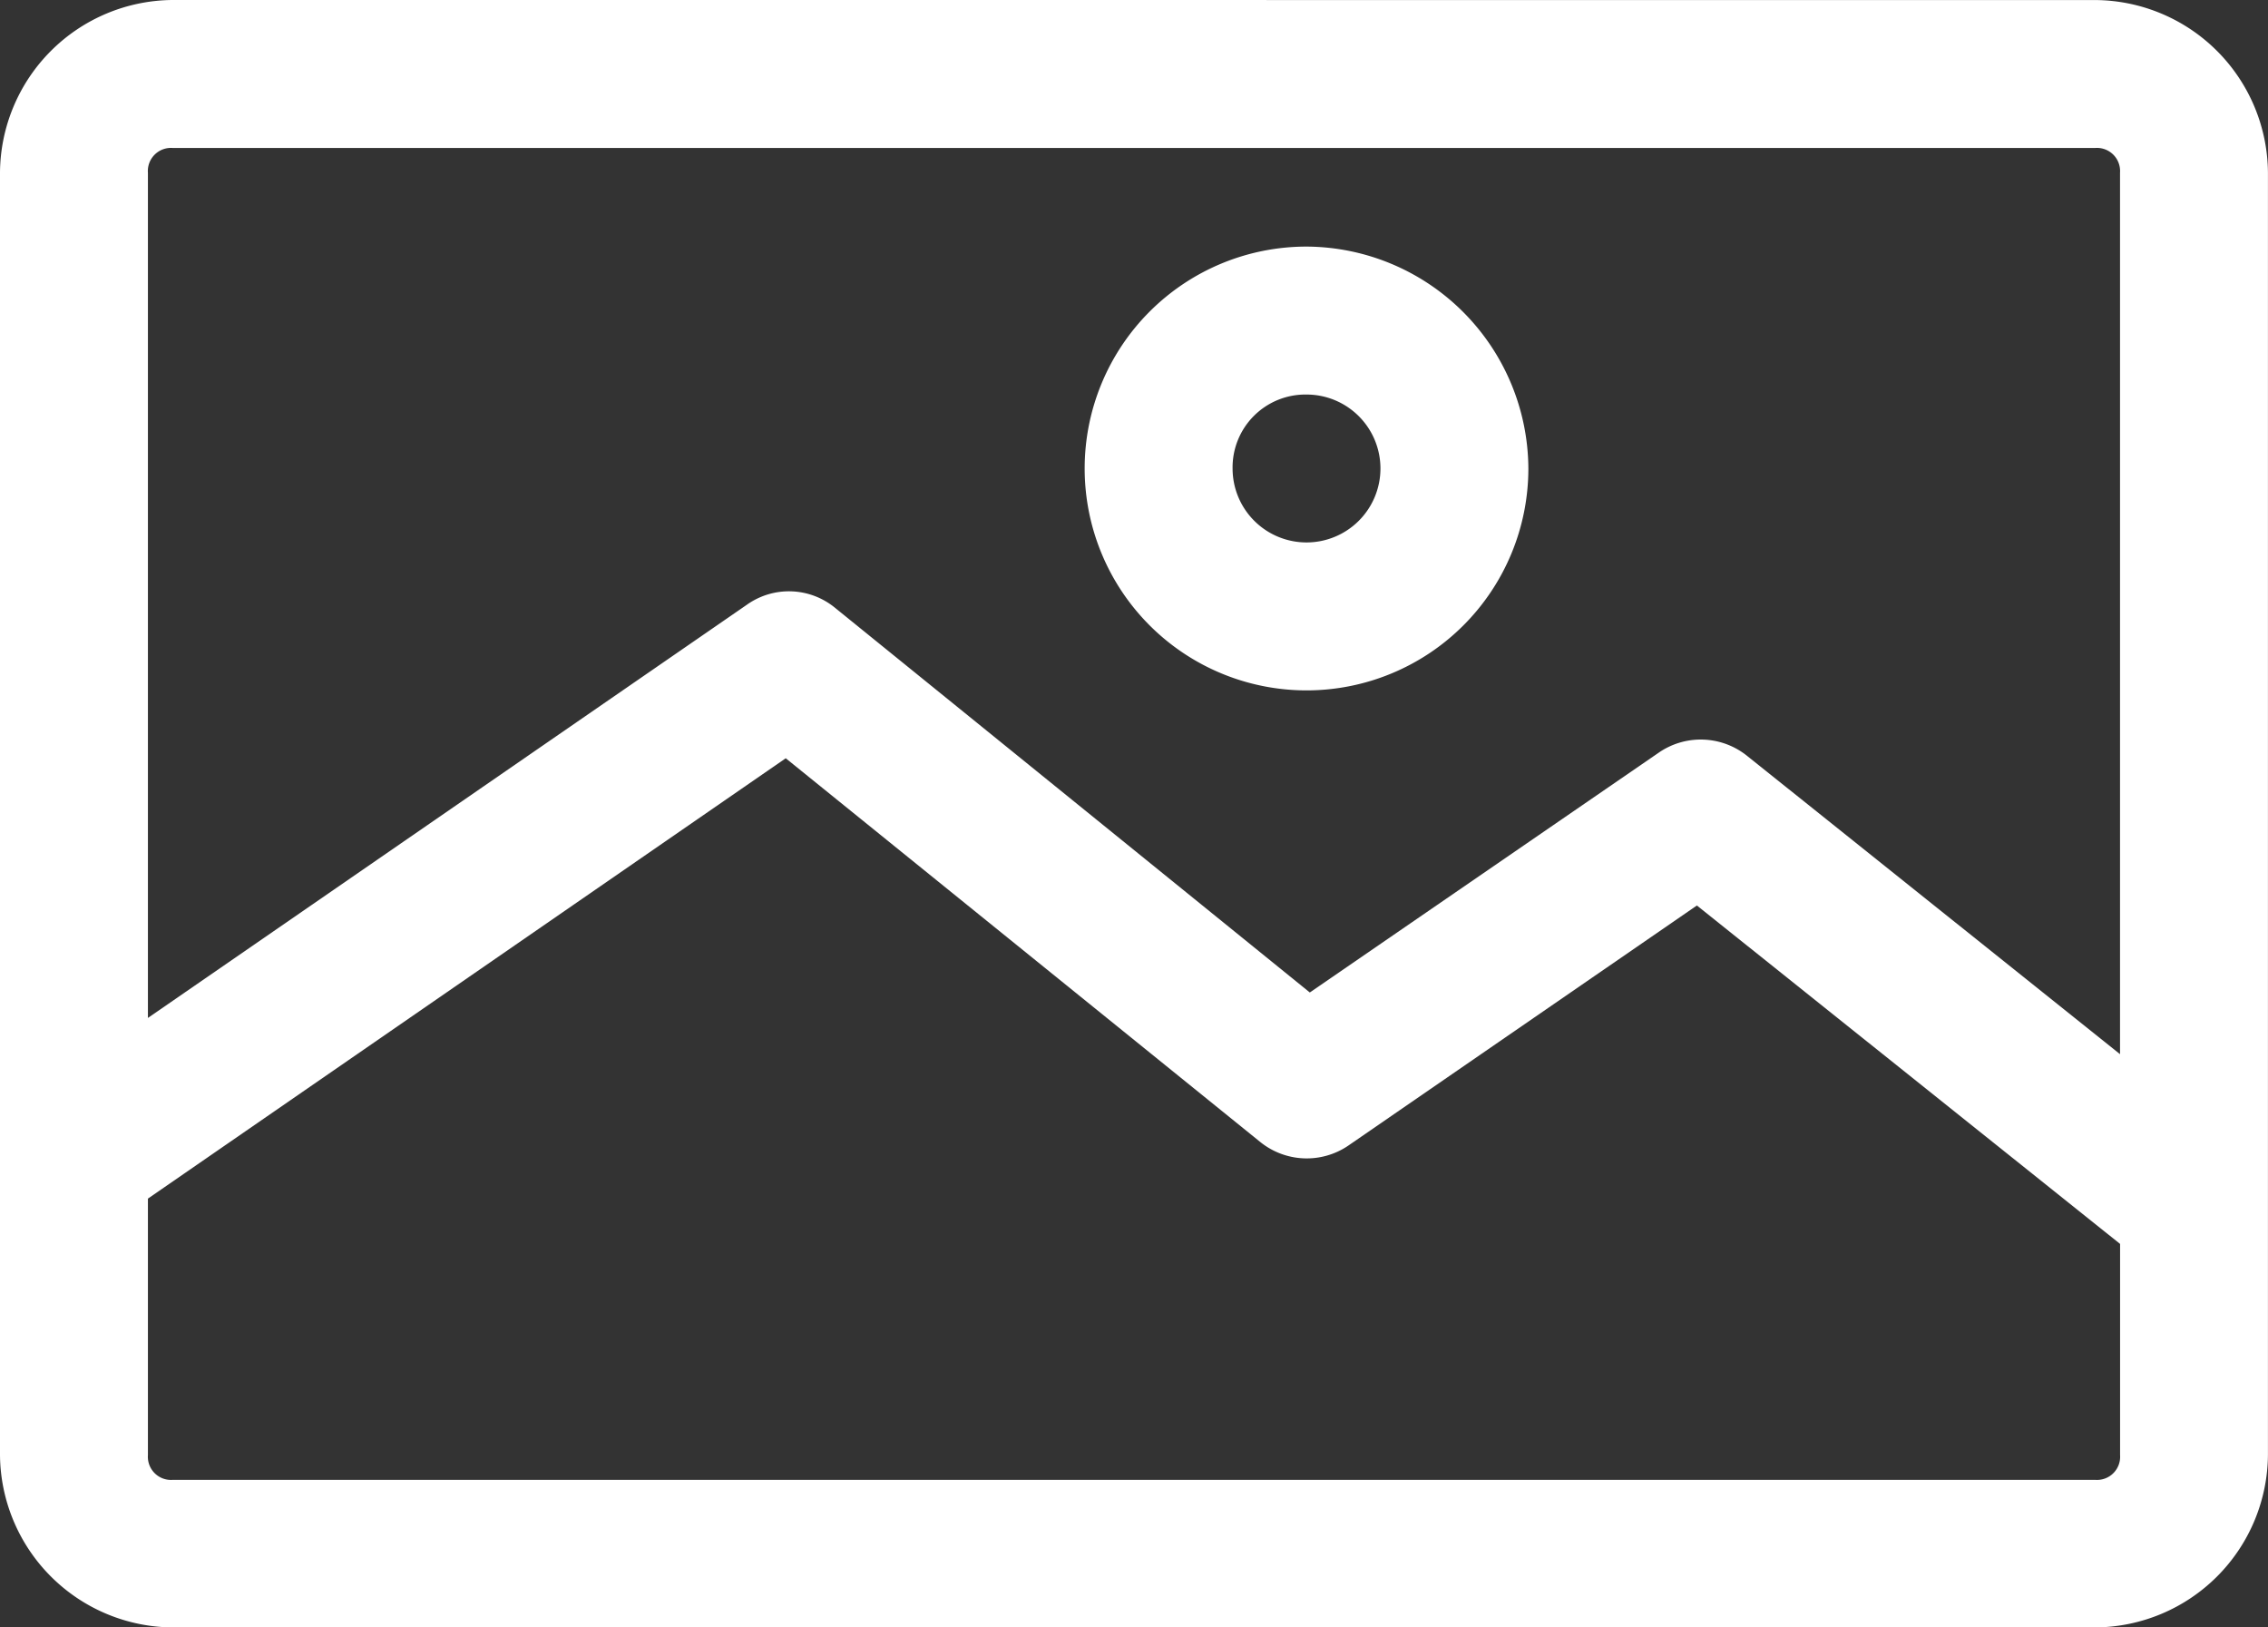 <svg id="icon-foto" xmlns="http://www.w3.org/2000/svg" width="44.021" height="31.58" viewBox="0 0 44.021 31.58">
  <rect x="0" y="0" width="44.021" height="31.58" fill="#333333" stroke="none"/>
  <g id="Group_110" data-name="Group 110" transform="translate(0 0)">
    <path id="Path_1110" data-name="Path 1110" d="M7.349,969.362A3.374,3.374,0,0,0,4,972.712v24.881a3.374,3.374,0,0,0,3.349,3.349H44.671a3.374,3.374,0,0,0,3.349-3.349V972.712a3.374,3.374,0,0,0-3.349-3.349Zm0,2.871H44.671a.449.449,0,0,1,.478.479v17.106l-7.237-5.787a1.435,1.435,0,0,0-1.7-.075l-6.789,4.665-9.211-7.461a1.41,1.41,0,0,0-1.72-.06L6.871,989.115v-16.4A.449.449,0,0,1,7.349,972.233Zm22.01,1.914a4.306,4.306,0,1,0,4.306,4.306A4.328,4.328,0,0,0,29.36,974.147Zm0,2.871a1.435,1.435,0,1,1-1.435,1.435A1.414,1.414,0,0,1,29.36,977.018Zm-10.108,7.058,9.211,7.447a1.436,1.436,0,0,0,1.7.075l6.774-4.665L45.15,993.5v4.1a.449.449,0,0,1-.478.479H7.349a.449.449,0,0,1-.478-.479v-4.979Z" transform="translate(-4 -969.362)" fill="#fff"/>
  </g>
</svg>
